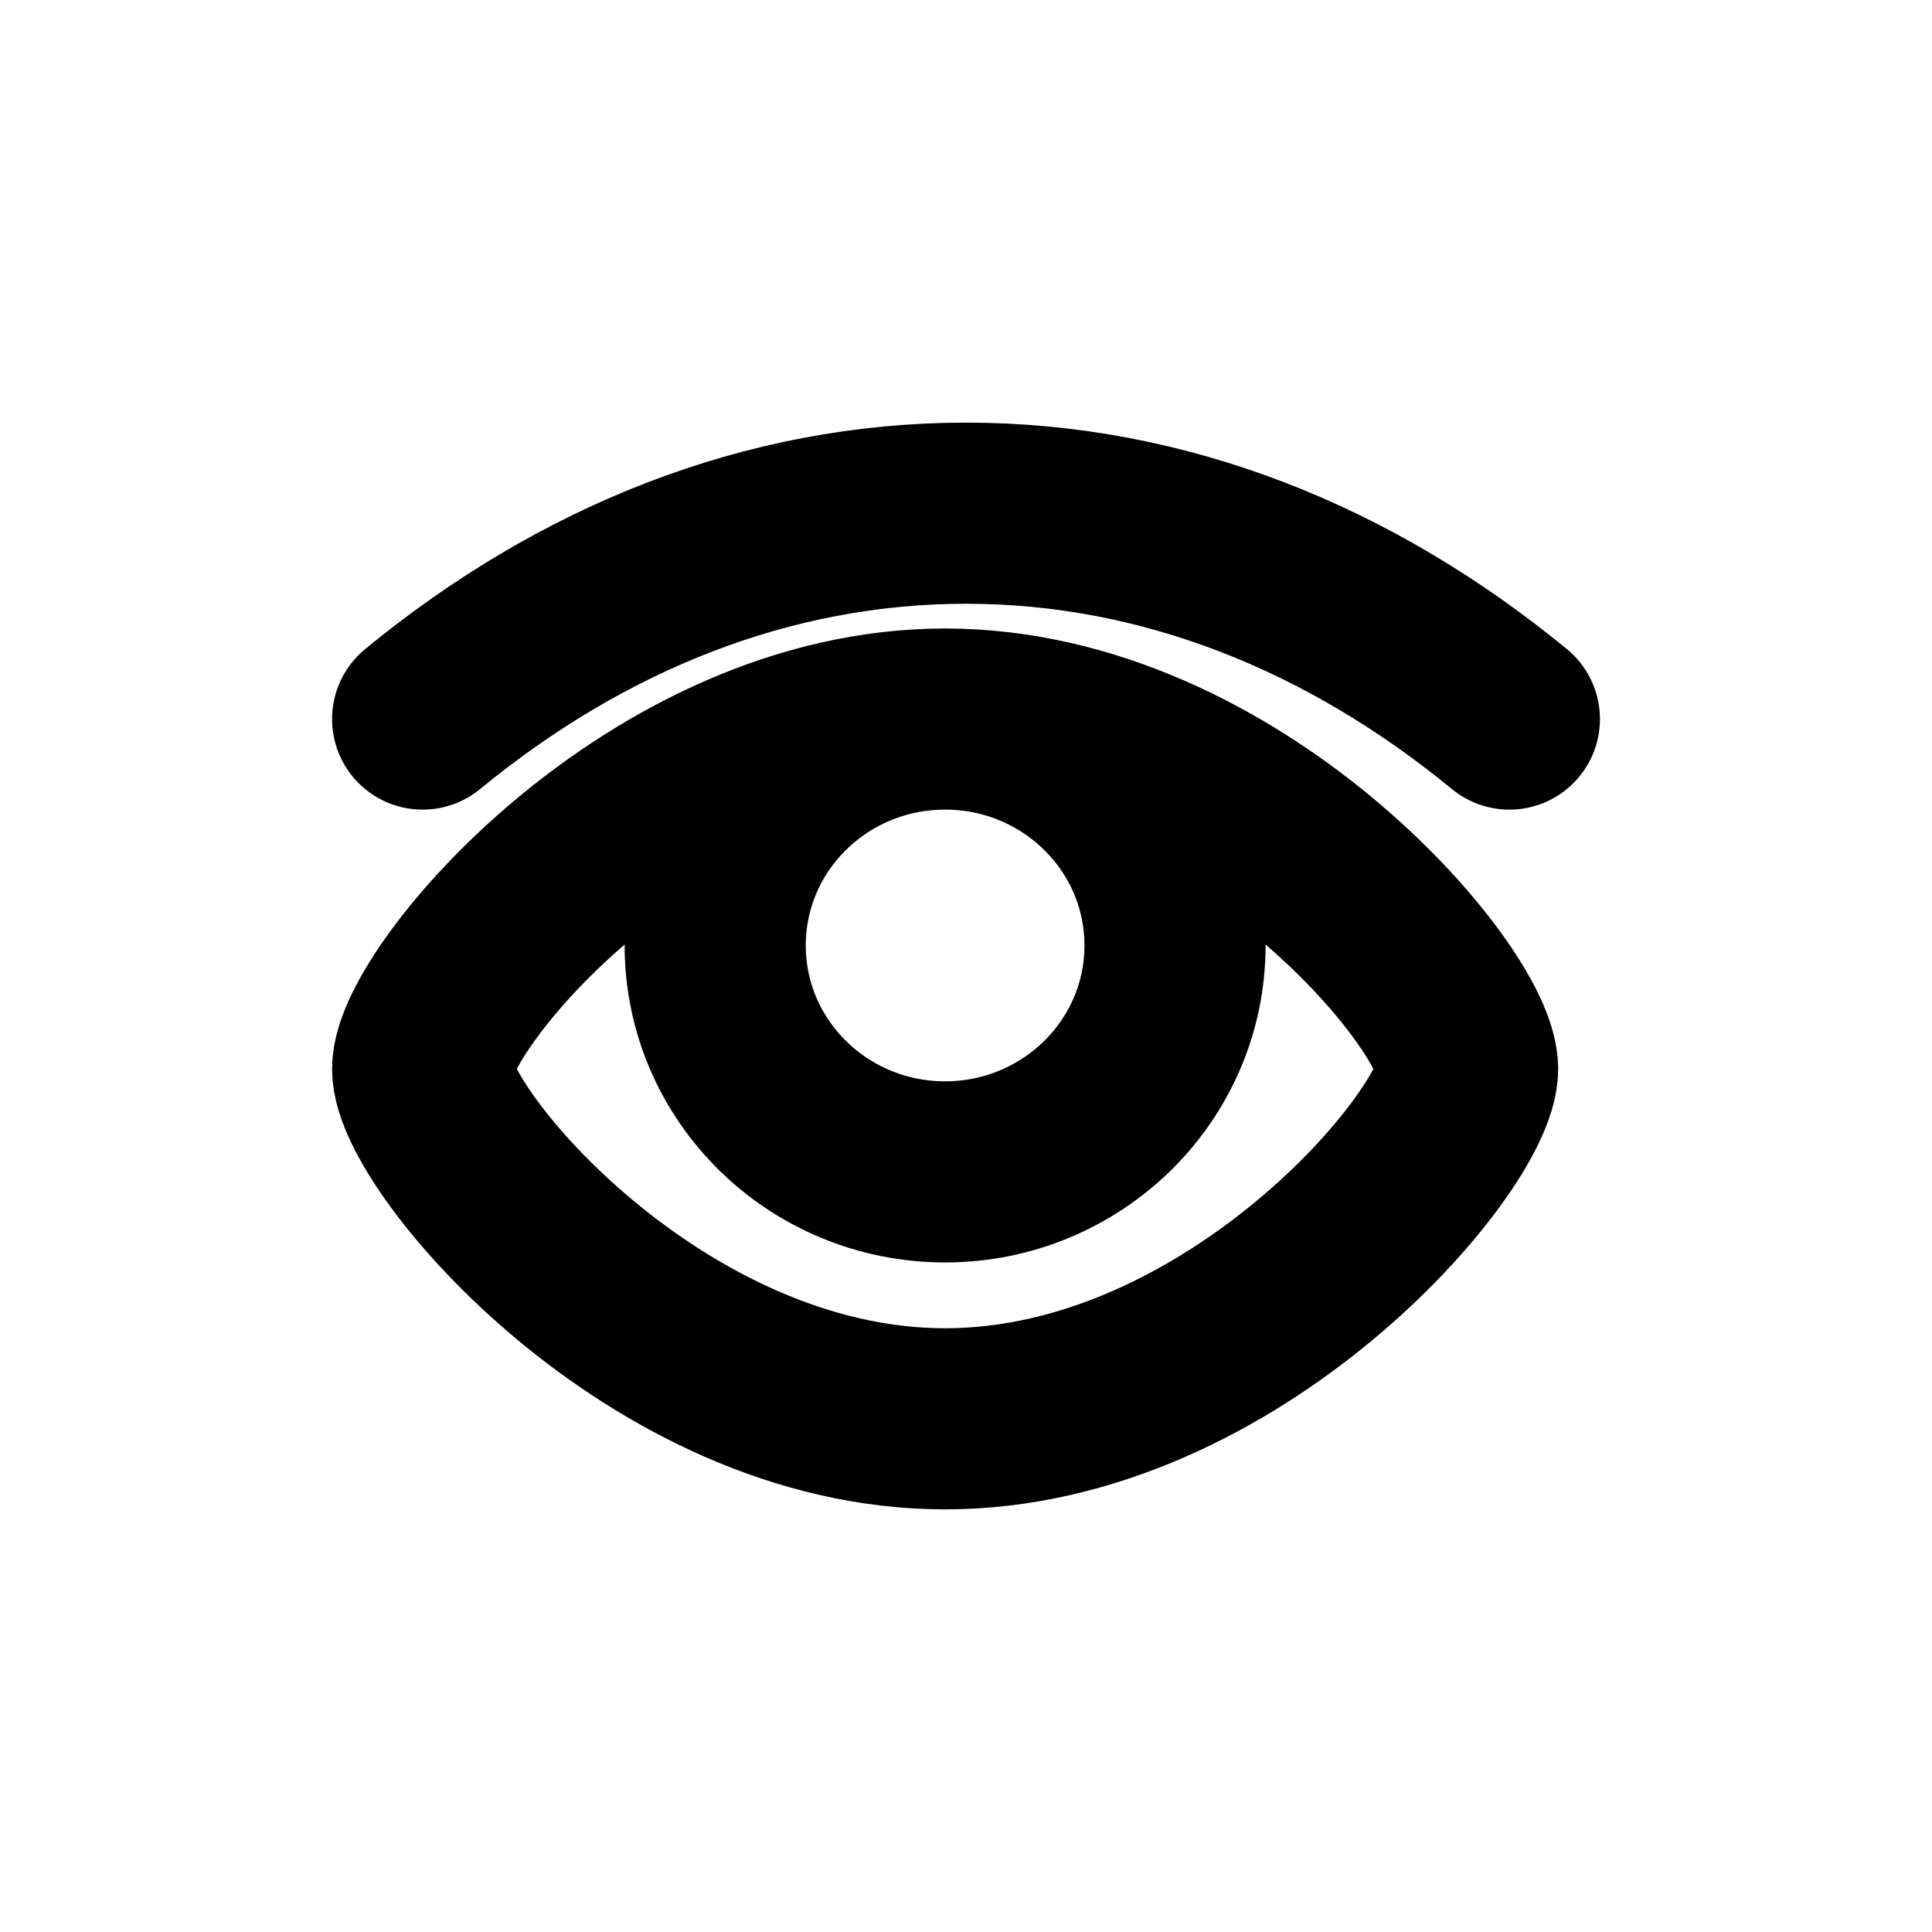 <svg width="16" height="16" viewBox="0 0 16 16" fill="none" xmlns="http://www.w3.org/2000/svg">
<g id="Controls=eye, Size=16px, weight=regular">
<path id="eye" d="M7.827 5.955C5.437 5.955 3.5 8.265 3.5 8.852C3.5 9.439 5.437 11.75 7.827 11.75C10.217 11.75 12.154 9.439 12.154 8.852C12.154 8.265 10.217 5.955 7.827 5.955ZM7.827 5.955C6.775 5.955 5.923 6.794 5.923 7.83C5.923 8.865 6.775 9.705 7.827 9.705C8.878 9.705 9.731 8.865 9.731 7.83C9.731 6.794 8.878 5.955 7.827 5.955ZM12.5 5.955C11.182 4.872 9.643 4.25 8 4.25C6.357 4.25 4.818 4.872 3.5 5.955" stroke="black" stroke-width="1.5" stroke-linecap="round" stroke-linejoin="round"/>
</g>
</svg>
